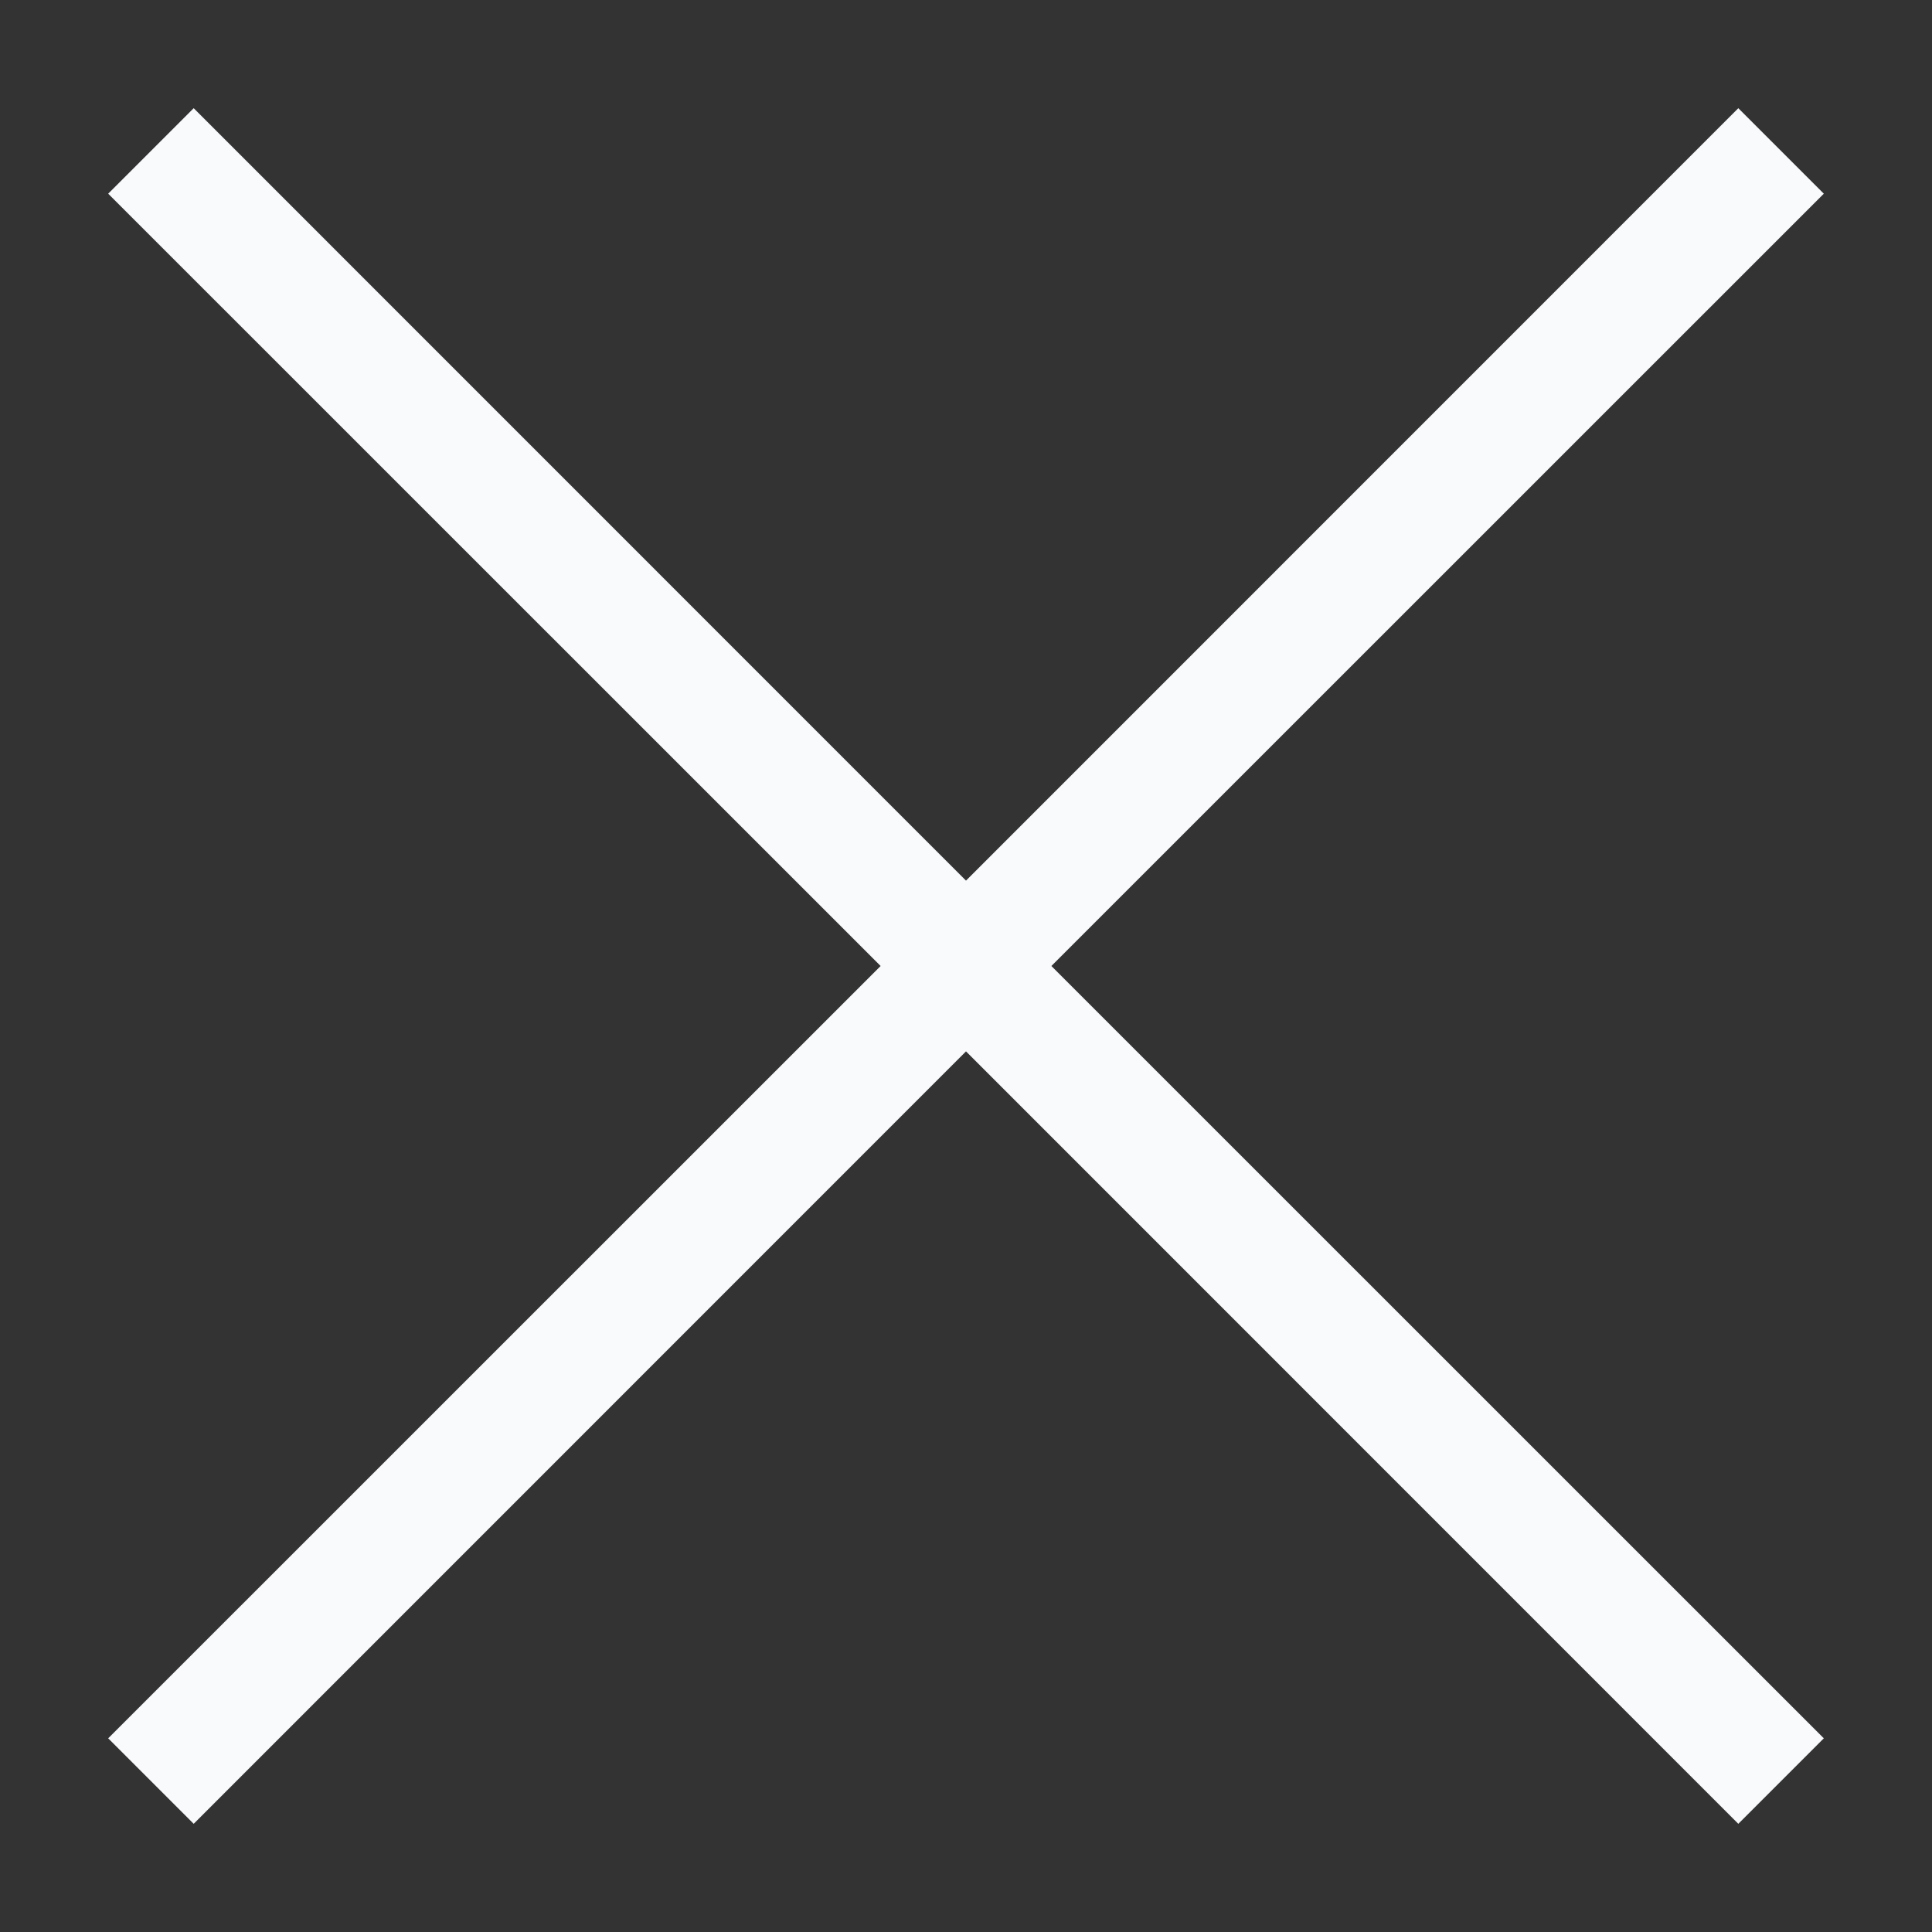 <svg width="16" height="16" viewBox="0 0 16 16" fill="none" xmlns="http://www.w3.org/2000/svg">
<rect x="0" y="0" width="16" height="16" fill="#333333" stroke="none"/>
<path fill-rule="evenodd" clip-rule="evenodd" d="M8.707 8L15.104 1.604L14.396 0.896L8 7.293L1.604 0.896L0.896 1.604L7.293 8L0.896 14.396L1.604 15.104L8 8.707L14.396 15.104L15.104 14.396L8.707 8Z" fill="#F9FAFC"/>
</svg>
